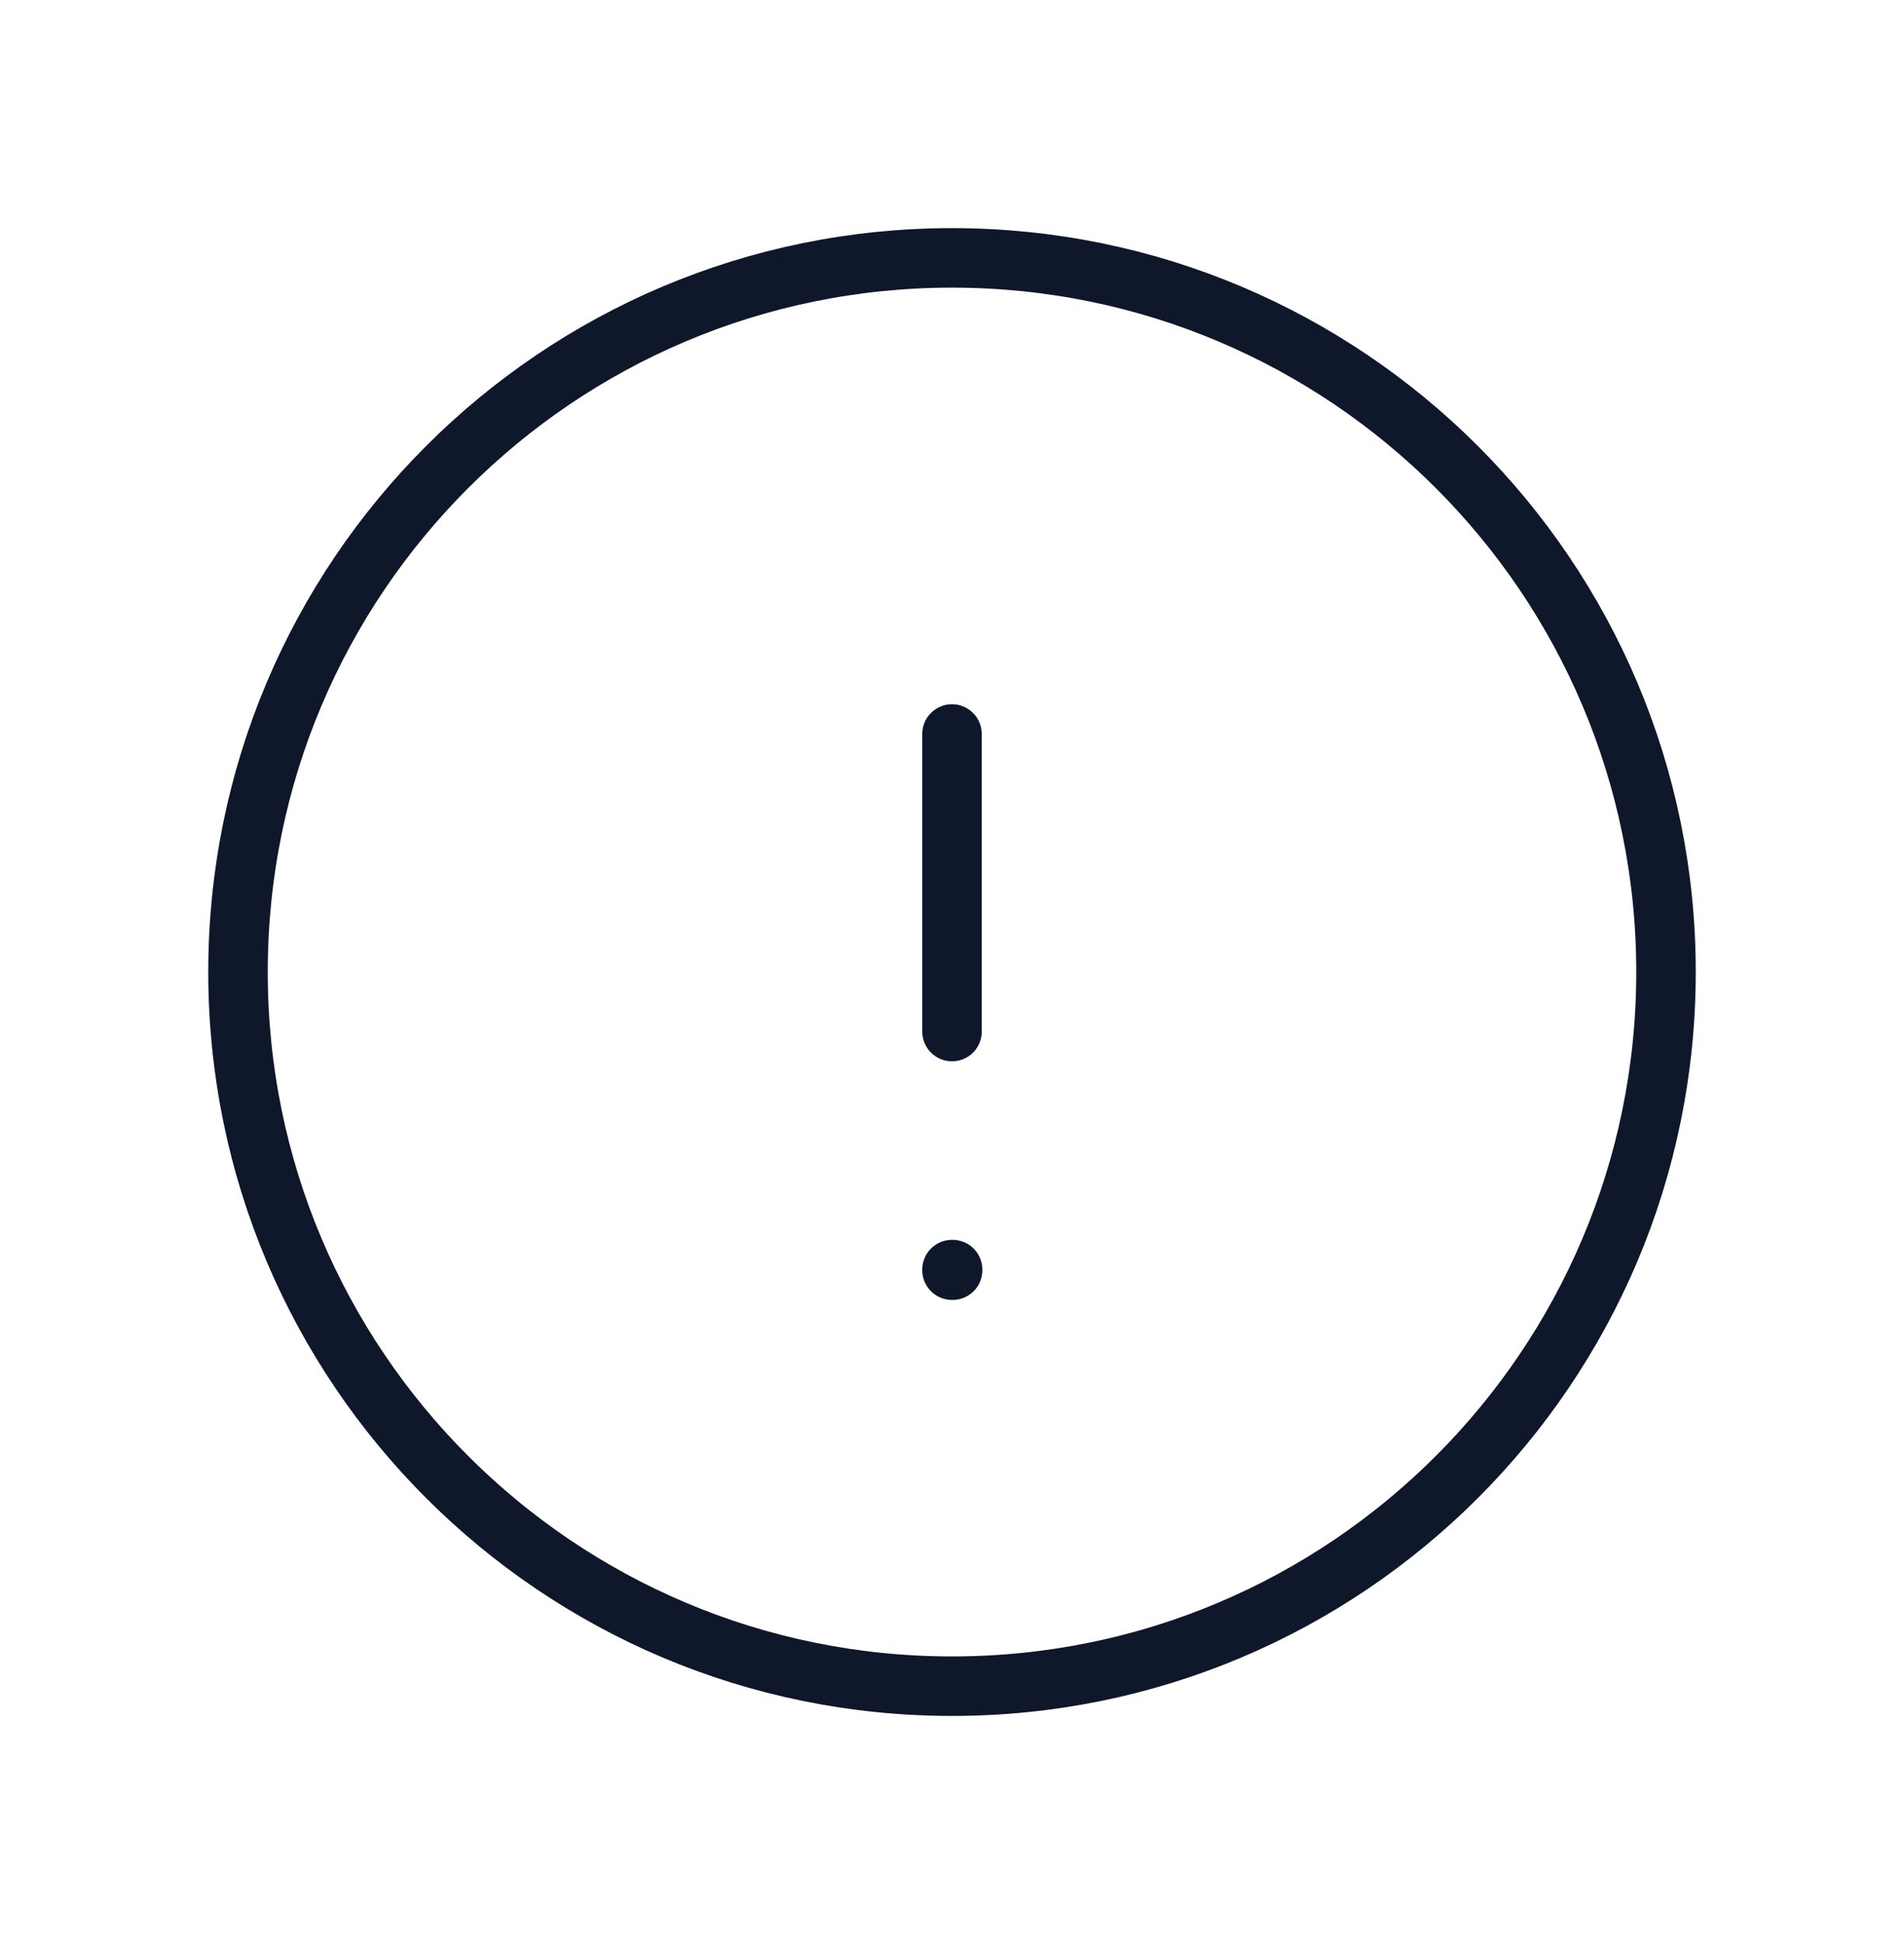 <svg width="48" height="49" viewBox="0 0 48 49" fill="none" xmlns="http://www.w3.org/2000/svg">
<path d="M24 18.5V26M42 24.5C42 34.441 33.941 42.5 24 42.5C14.059 42.5 6 34.441 6 24.5C6 14.559 14.059 6.5 24 6.5C33.941 6.5 42 14.559 42 24.5ZM24 32H24.015V32.015H24V32Z" stroke="#0F172A" stroke-width="1.5" stroke-linecap="round" stroke-linejoin="round"/>
</svg>
